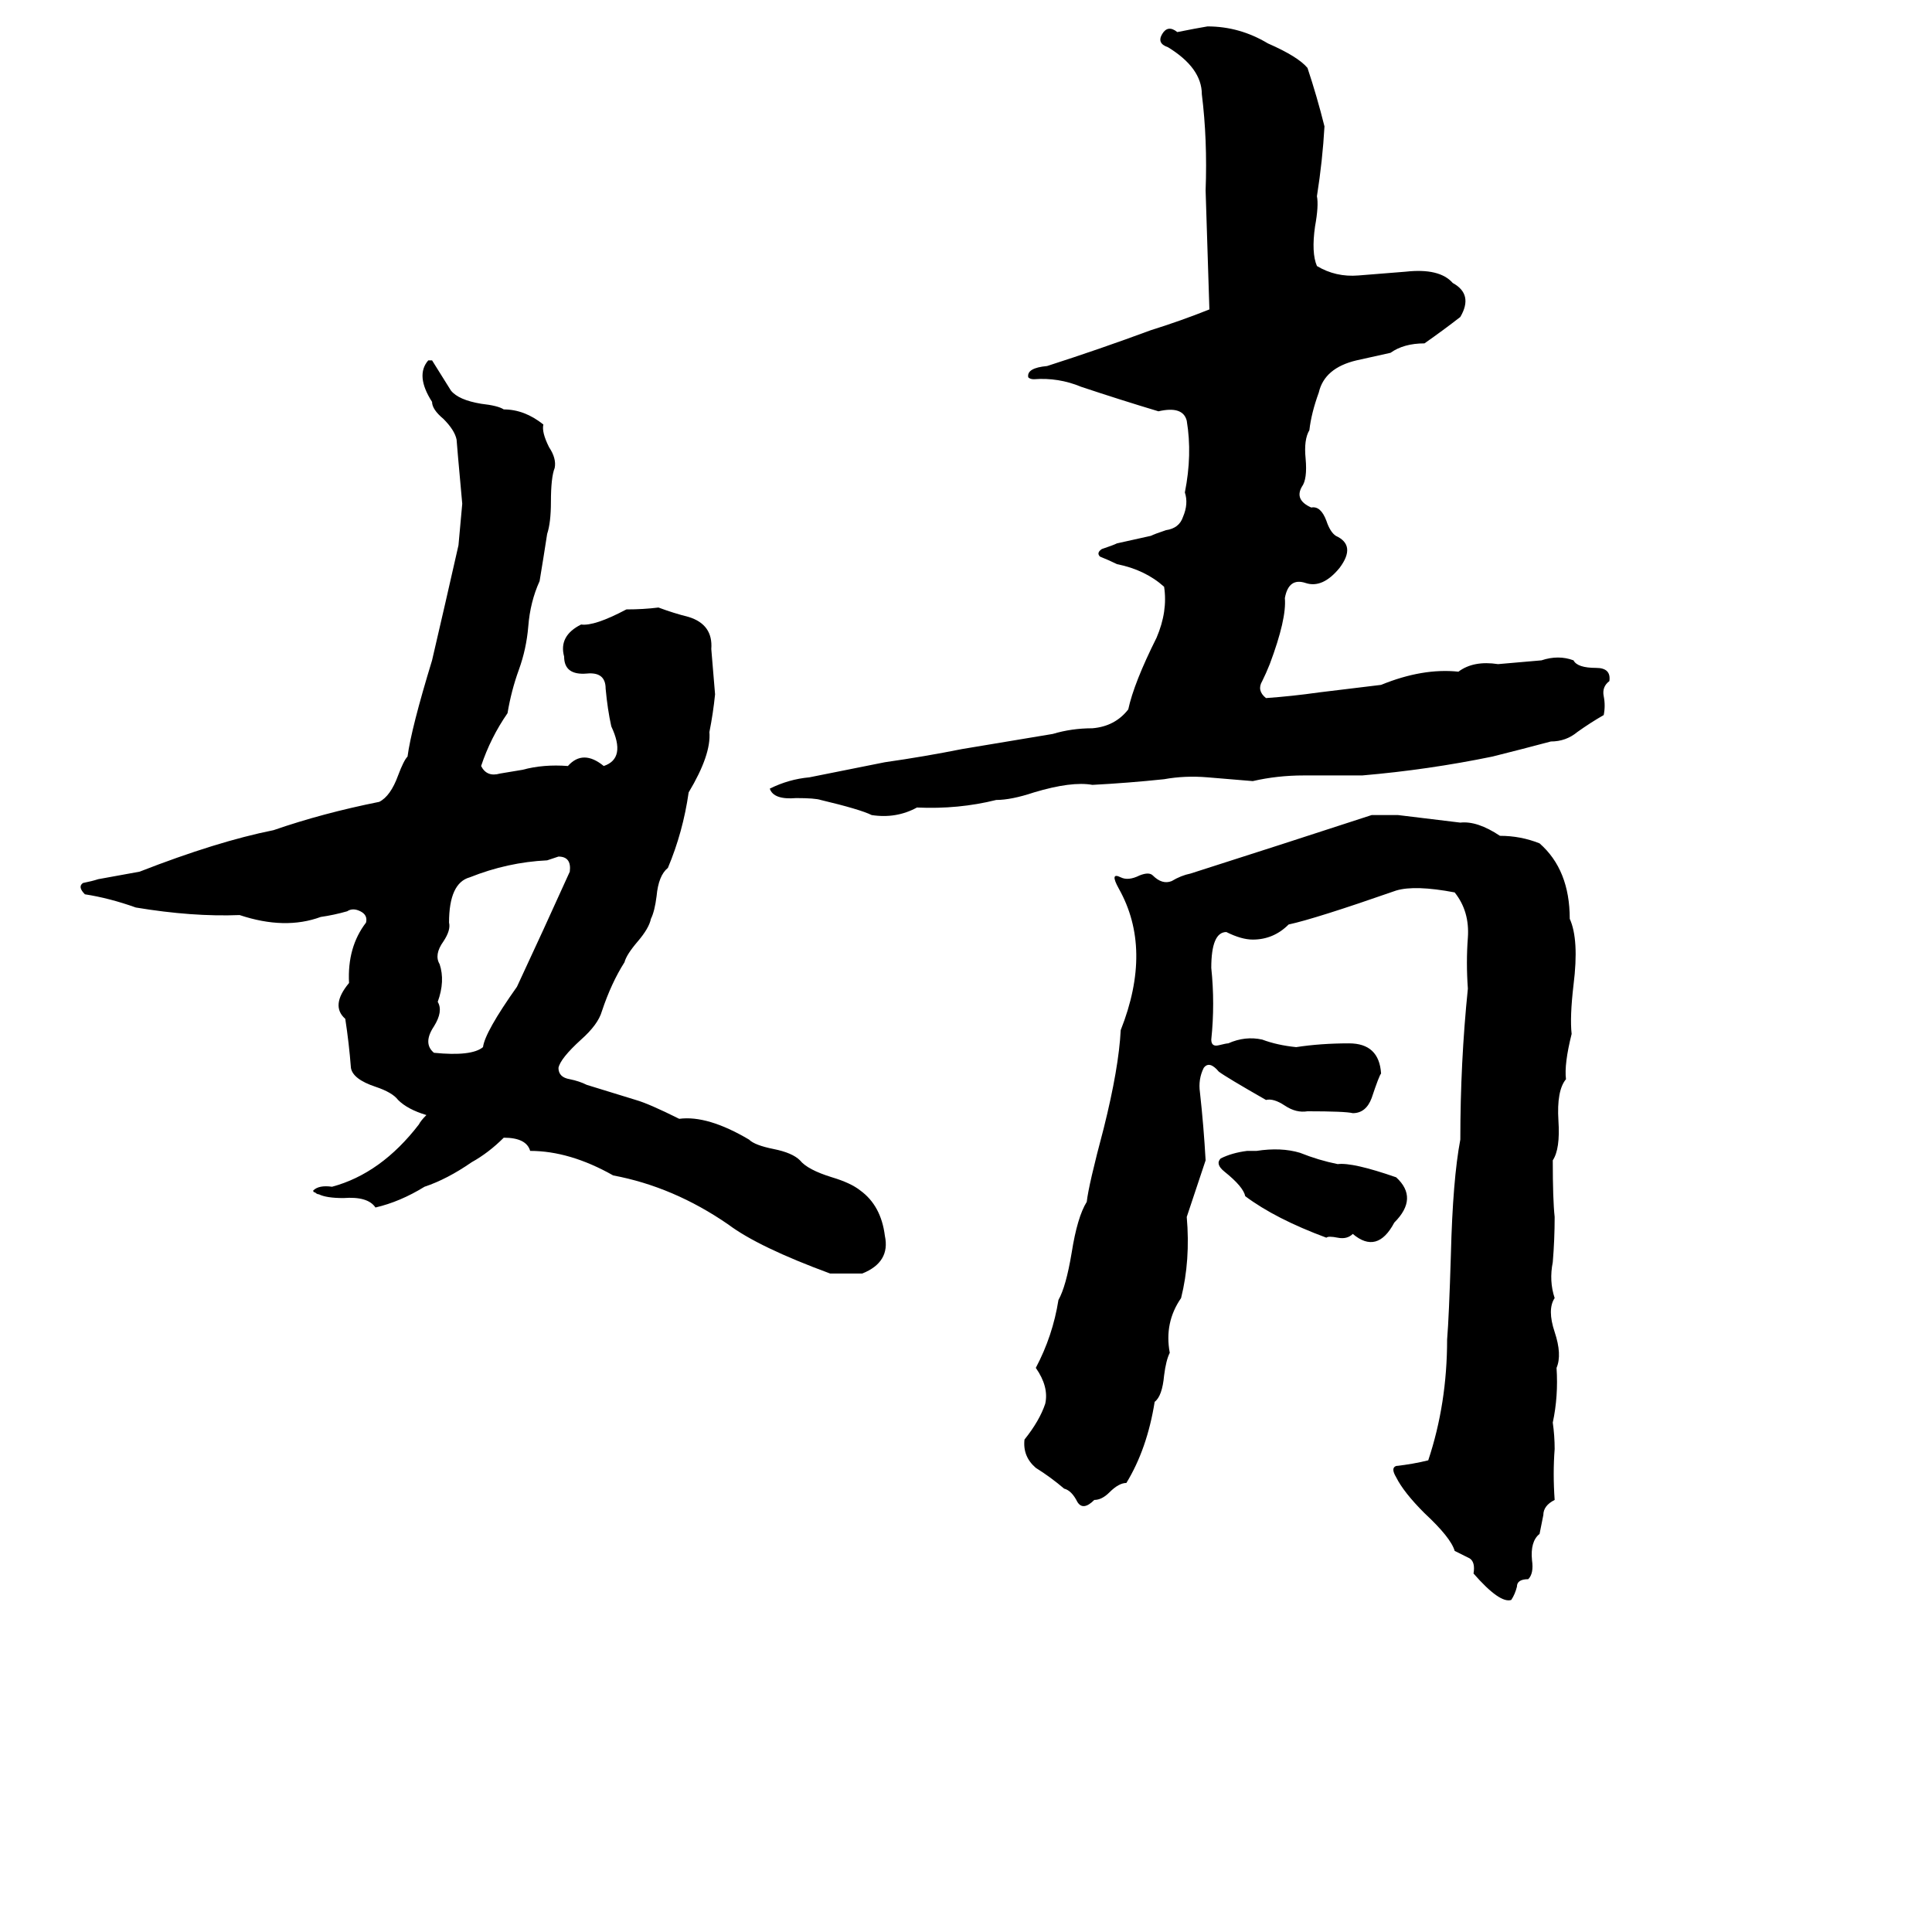 <svg xmlns="http://www.w3.org/2000/svg" viewBox="0 -800 1024 1024">
	<path fill="#000000" d="M640 -786Q657 -786 672 -777Q688 -770 693 -764Q698 -749 702 -733Q701 -715 698 -696Q699 -691 697 -680Q695 -666 698 -659Q708 -653 720 -654Q733 -655 745 -656Q763 -658 770 -650Q781 -644 774 -632Q765 -625 755 -618Q744 -618 737 -613Q728 -611 719 -609Q702 -605 699 -592Q695 -581 694 -572Q691 -567 692 -557Q693 -546 690 -542Q686 -535 695 -531Q700 -532 703 -524Q705 -518 708 -516Q719 -511 710 -499Q701 -488 692 -491Q683 -494 681 -483Q682 -472 673 -448Q671 -443 669 -439Q666 -434 671 -430Q685 -431 699 -433Q716 -435 732 -437Q754 -446 773 -444Q781 -450 794 -448Q806 -449 817 -450Q826 -453 834 -450Q836 -446 846 -446Q854 -446 853 -439Q849 -436 850 -431Q851 -426 850 -421Q843 -417 836 -412Q830 -407 822 -407Q807 -403 791 -399Q757 -392 722 -389Q707 -389 691 -389Q677 -389 664 -386Q652 -387 640 -388Q628 -389 617 -387Q598 -385 579 -384Q568 -386 548 -380Q536 -376 528 -376Q508 -371 486 -372Q475 -366 462 -368Q456 -371 435 -376Q432 -377 422 -377Q410 -376 408 -382Q418 -387 429 -388Q449 -392 469 -396Q490 -399 510 -403Q534 -407 558 -411Q568 -414 579 -414Q591 -415 598 -424Q601 -438 613 -462Q619 -476 617 -489Q607 -498 592 -501Q588 -503 583 -505Q581 -507 584 -509Q590 -511 592 -512L610 -516Q612 -517 618 -519Q625 -520 627 -526Q630 -533 628 -539Q632 -559 629 -577Q627 -585 614 -582Q594 -588 573 -595Q561 -600 548 -599Q546 -599 545 -600Q544 -605 555 -606Q583 -615 610 -625Q626 -630 641 -636L639 -699Q640 -726 637 -750Q637 -764 619 -775Q613 -777 616 -782Q619 -787 624 -783Q634 -785 640 -786ZM227 -609H229Q234 -601 239 -593Q243 -588 255 -586Q264 -585 267 -583Q278 -583 288 -575Q287 -571 291 -563Q295 -557 294 -552Q292 -547 292 -534Q292 -523 290 -517Q288 -504 286 -492Q281 -481 280 -468Q279 -456 275 -445Q271 -434 269 -422Q260 -409 255 -394Q258 -388 265 -390Q271 -391 277 -392Q288 -395 301 -394Q309 -403 320 -394Q332 -398 324 -415Q322 -424 321 -435Q321 -444 311 -443Q299 -442 299 -452Q296 -463 308 -469Q315 -468 332 -477Q341 -477 349 -478Q357 -475 365 -473Q378 -469 377 -456Q378 -444 379 -432Q378 -422 376 -412Q377 -400 365 -380Q362 -359 354 -340Q349 -336 348 -325Q347 -317 345 -313Q344 -308 338 -301Q332 -294 331 -290Q324 -279 319 -264Q317 -257 308 -249Q297 -239 296 -234Q296 -229 302 -228Q307 -227 311 -225Q324 -221 337 -217Q344 -215 360 -207Q375 -209 397 -196Q400 -193 410 -191Q420 -189 424 -185Q428 -180 441 -176Q451 -173 456 -169Q467 -161 469 -145Q472 -131 457 -125Q449 -125 440 -125Q402 -139 386 -151Q357 -171 325 -177Q302 -190 281 -190Q279 -197 267 -197Q259 -189 250 -184Q237 -175 225 -171Q212 -163 199 -160Q195 -166 182 -165Q173 -165 169 -167Q168 -167 167 -168Q166 -168 166 -169Q169 -172 176 -171Q202 -178 222 -204Q223 -206 226 -209Q216 -212 211 -217Q208 -221 199 -224Q187 -228 186 -234Q185 -247 183 -260Q175 -267 185 -279Q184 -298 194 -311Q195 -315 191 -317Q187 -319 184 -317Q177 -315 170 -314Q151 -307 127 -315Q102 -314 72 -319Q58 -324 45 -326Q41 -330 44 -332Q49 -333 52 -334Q63 -336 74 -338Q115 -354 145 -360Q171 -369 201 -375Q207 -378 211 -389Q214 -397 216 -399Q218 -414 229 -450Q236 -480 243 -511Q244 -522 245 -533Q242 -566 242 -567Q241 -572 235 -578Q229 -583 229 -587Q220 -601 227 -609ZM727 -368H741Q758 -366 774 -364Q783 -365 795 -357Q806 -357 816 -353Q832 -339 832 -313Q837 -302 834 -278Q832 -261 833 -252Q829 -236 830 -228Q825 -222 826 -206Q827 -191 823 -185Q823 -164 824 -155Q824 -143 823 -131Q821 -121 824 -112Q820 -106 824 -94Q828 -82 825 -75Q826 -60 823 -46Q824 -39 824 -32Q823 -19 824 -5Q818 -2 818 3Q817 8 816 13Q811 17 812 27Q813 34 810 37Q804 37 804 41Q803 45 801 48Q795 50 781 34Q782 28 779 26Q775 24 771 22Q769 15 755 2Q744 -9 740 -17Q737 -22 740 -23Q749 -24 757 -26Q767 -56 767 -90Q768 -102 769 -135Q770 -175 774 -196Q774 -237 778 -276Q777 -290 778 -303Q779 -317 771 -327Q750 -331 740 -328Q697 -313 683 -310Q675 -302 664 -302Q658 -302 650 -306Q642 -306 642 -287Q644 -268 642 -249Q642 -245 646 -246Q650 -247 651 -247Q660 -251 669 -249Q677 -246 687 -245Q700 -247 715 -247Q731 -247 732 -231Q731 -230 727 -218Q724 -210 717 -210Q713 -211 693 -211Q687 -210 681 -214Q675 -218 671 -217Q650 -229 646 -232Q641 -238 638 -234Q635 -228 636 -221Q638 -203 639 -185Q634 -170 629 -155Q631 -132 626 -112Q617 -99 620 -83Q618 -79 617 -71Q616 -60 612 -57Q608 -32 597 -14Q593 -14 588 -9Q584 -5 580 -5Q574 1 571 -4Q568 -10 564 -11Q557 -17 549 -22Q542 -28 543 -37Q551 -47 554 -56Q556 -65 549 -75Q558 -92 561 -111Q565 -118 568 -136Q571 -155 576 -163Q577 -172 585 -202Q593 -234 594 -254Q611 -297 593 -329Q588 -338 594 -335Q598 -333 604 -336Q609 -338 611 -336Q616 -331 621 -333Q626 -336 631 -337Q678 -352 727 -368ZM296 -346L290 -344Q269 -343 249 -335Q238 -332 238 -311Q239 -307 235 -301Q230 -294 233 -289Q236 -280 232 -269Q235 -264 230 -256Q224 -247 230 -242Q250 -240 256 -245Q257 -253 274 -277Q288 -307 302 -338Q303 -346 296 -346ZM661 -190H666Q679 -192 689 -189Q699 -185 709 -183Q717 -184 740 -176Q752 -165 739 -152Q730 -135 717 -146Q714 -143 709 -144Q704 -145 703 -144Q676 -154 660 -166Q659 -171 649 -179Q644 -183 647 -186Q653 -189 661 -190Z"/>
</svg>